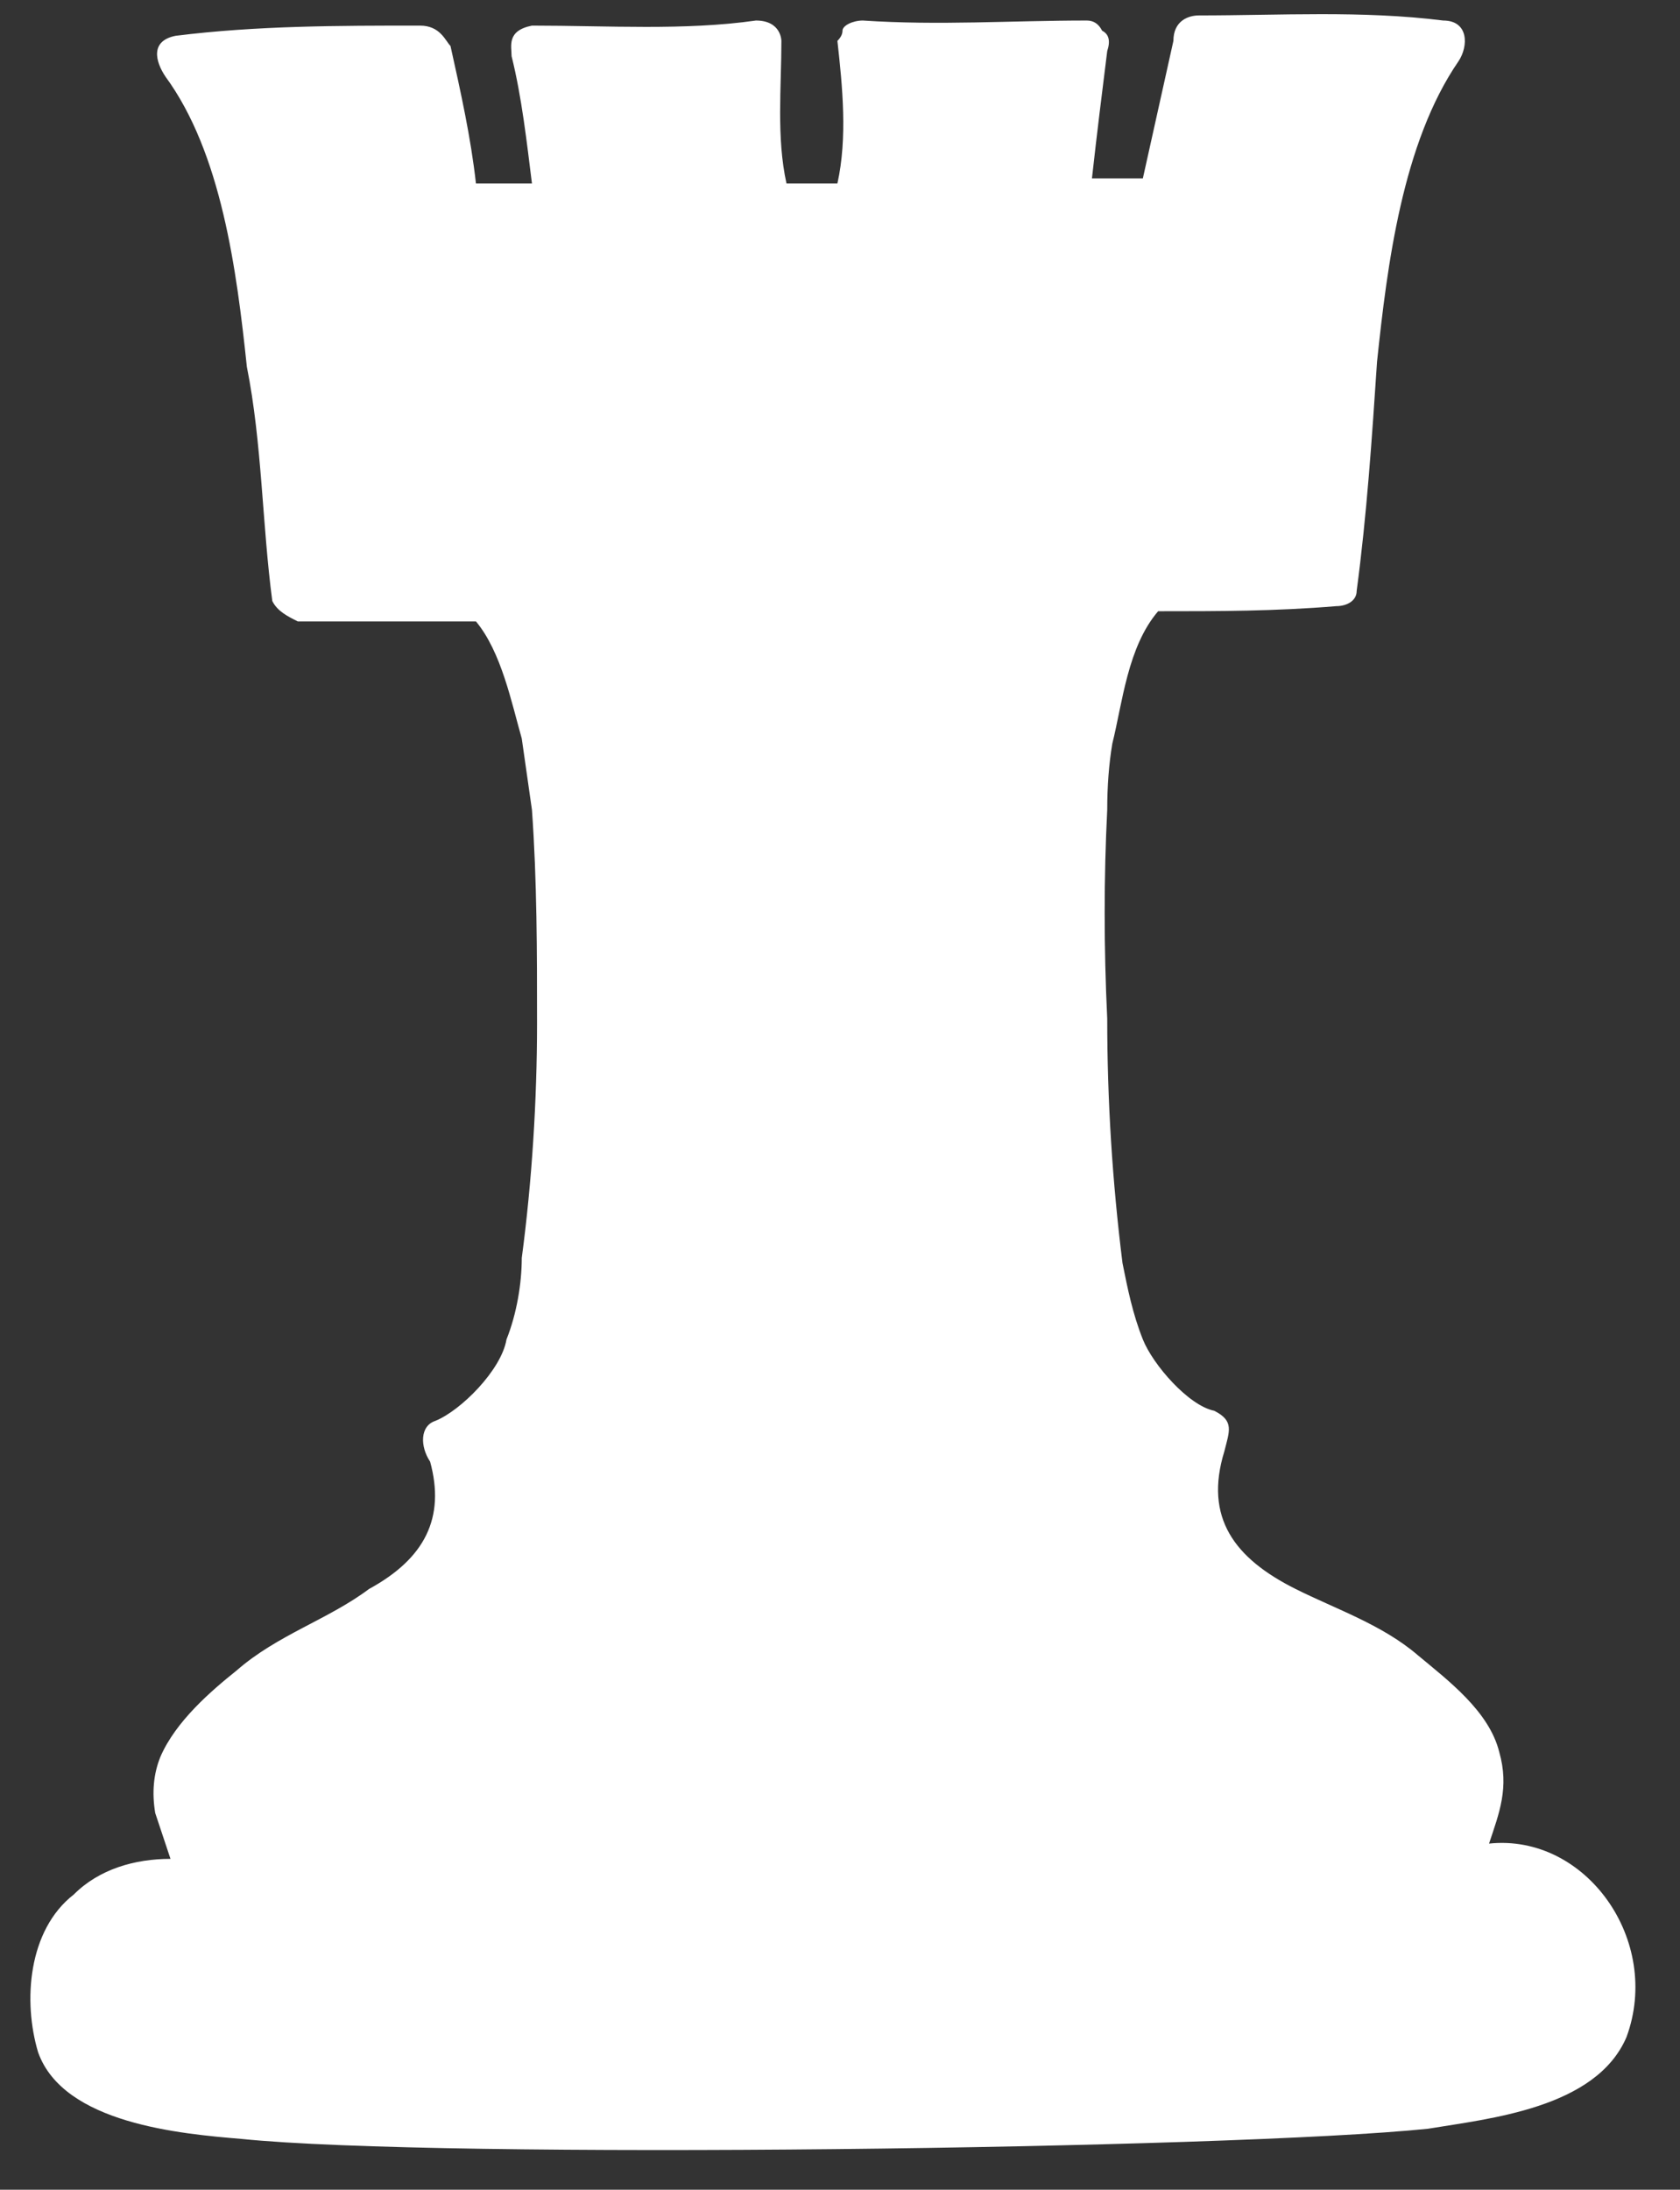 <svg width="33" height="43" viewBox="0 0 33 43" fill="none" xmlns="http://www.w3.org/2000/svg">
<rect x="0" y="0" width="33" height="43" fill="#333333" stroke="none"/>
<path d="M31.949 40.003C31.349 41.403 29.249 41.603 28.049 41.803C24.149 42.203 8.649 42.403 4.749 42.003C3.549 41.903 1.249 41.703 0.749 40.303C0.449 39.303 0.549 37.903 1.449 37.203C1.949 36.703 2.649 36.503 3.349 36.503C3.249 36.203 3.149 35.903 3.049 35.603C2.982 35.203 3.015 34.836 3.149 34.503C3.449 33.803 4.149 33.203 4.649 32.803C5.449 32.103 6.449 31.803 7.249 31.203C8.349 30.603 8.749 29.803 8.449 28.703C8.249 28.403 8.249 28.003 8.549 27.903C9.049 27.703 9.849 26.903 9.949 26.303C10.149 25.803 10.249 25.203 10.249 24.703C10.449 23.203 10.549 21.603 10.549 20.103C10.549 18.703 10.549 17.303 10.449 15.903C10.382 15.436 10.315 14.97 10.249 14.503C10.049 13.803 9.849 12.803 9.349 12.203C8.149 12.203 6.949 12.203 5.849 12.203C5.649 12.103 5.449 12.003 5.349 11.803C5.149 10.303 5.149 8.703 4.849 7.203C4.649 5.303 4.349 3.003 3.249 1.503C3.049 1.203 2.949 0.803 3.449 0.703C5.049 0.503 6.649 0.503 8.249 0.503C8.649 0.503 8.749 0.803 8.849 0.903C9.049 1.803 9.249 2.703 9.349 3.603C9.749 3.603 10.115 3.603 10.449 3.603C10.349 2.803 10.249 1.903 10.049 1.103C10.049 0.903 9.949 0.603 10.449 0.503C11.949 0.503 13.449 0.603 14.849 0.403C15.349 0.403 15.349 0.803 15.349 0.803C15.349 1.703 15.249 2.703 15.449 3.603H16.449C16.649 2.703 16.549 1.703 16.449 0.803C16.515 0.736 16.549 0.67 16.549 0.603C16.549 0.503 16.749 0.403 16.949 0.403C18.449 0.503 19.849 0.403 21.349 0.403C21.482 0.403 21.582 0.47 21.649 0.603C21.782 0.67 21.815 0.803 21.749 1.003C21.649 1.803 21.549 2.603 21.449 3.503C21.782 3.503 22.115 3.503 22.449 3.503C22.649 2.603 22.849 1.703 23.049 0.803C23.049 0.403 23.349 0.303 23.549 0.303C25.149 0.303 26.749 0.203 28.349 0.403C28.849 0.403 28.849 0.903 28.649 1.203C27.549 2.803 27.249 5.203 27.049 7.103C26.949 8.603 26.849 10.103 26.649 11.603C26.649 11.803 26.449 11.903 26.249 11.903C25.049 12.003 23.949 12.003 22.749 12.003C22.149 12.703 22.049 13.803 21.849 14.603C21.782 15.003 21.749 15.436 21.749 15.903C21.682 17.236 21.682 18.603 21.749 20.003C21.749 21.603 21.849 23.203 22.049 24.803C22.149 25.303 22.249 25.803 22.449 26.303C22.649 26.803 23.349 27.603 23.849 27.703C24.249 27.903 24.149 28.103 24.049 28.503C23.649 29.803 24.249 30.603 25.449 31.203C26.249 31.603 27.149 31.903 27.849 32.503C28.449 33.003 29.249 33.603 29.449 34.403C29.649 35.103 29.449 35.603 29.249 36.203C31.149 36.003 32.649 38.103 31.949 40.003Z" fill="white"/>
</svg>
